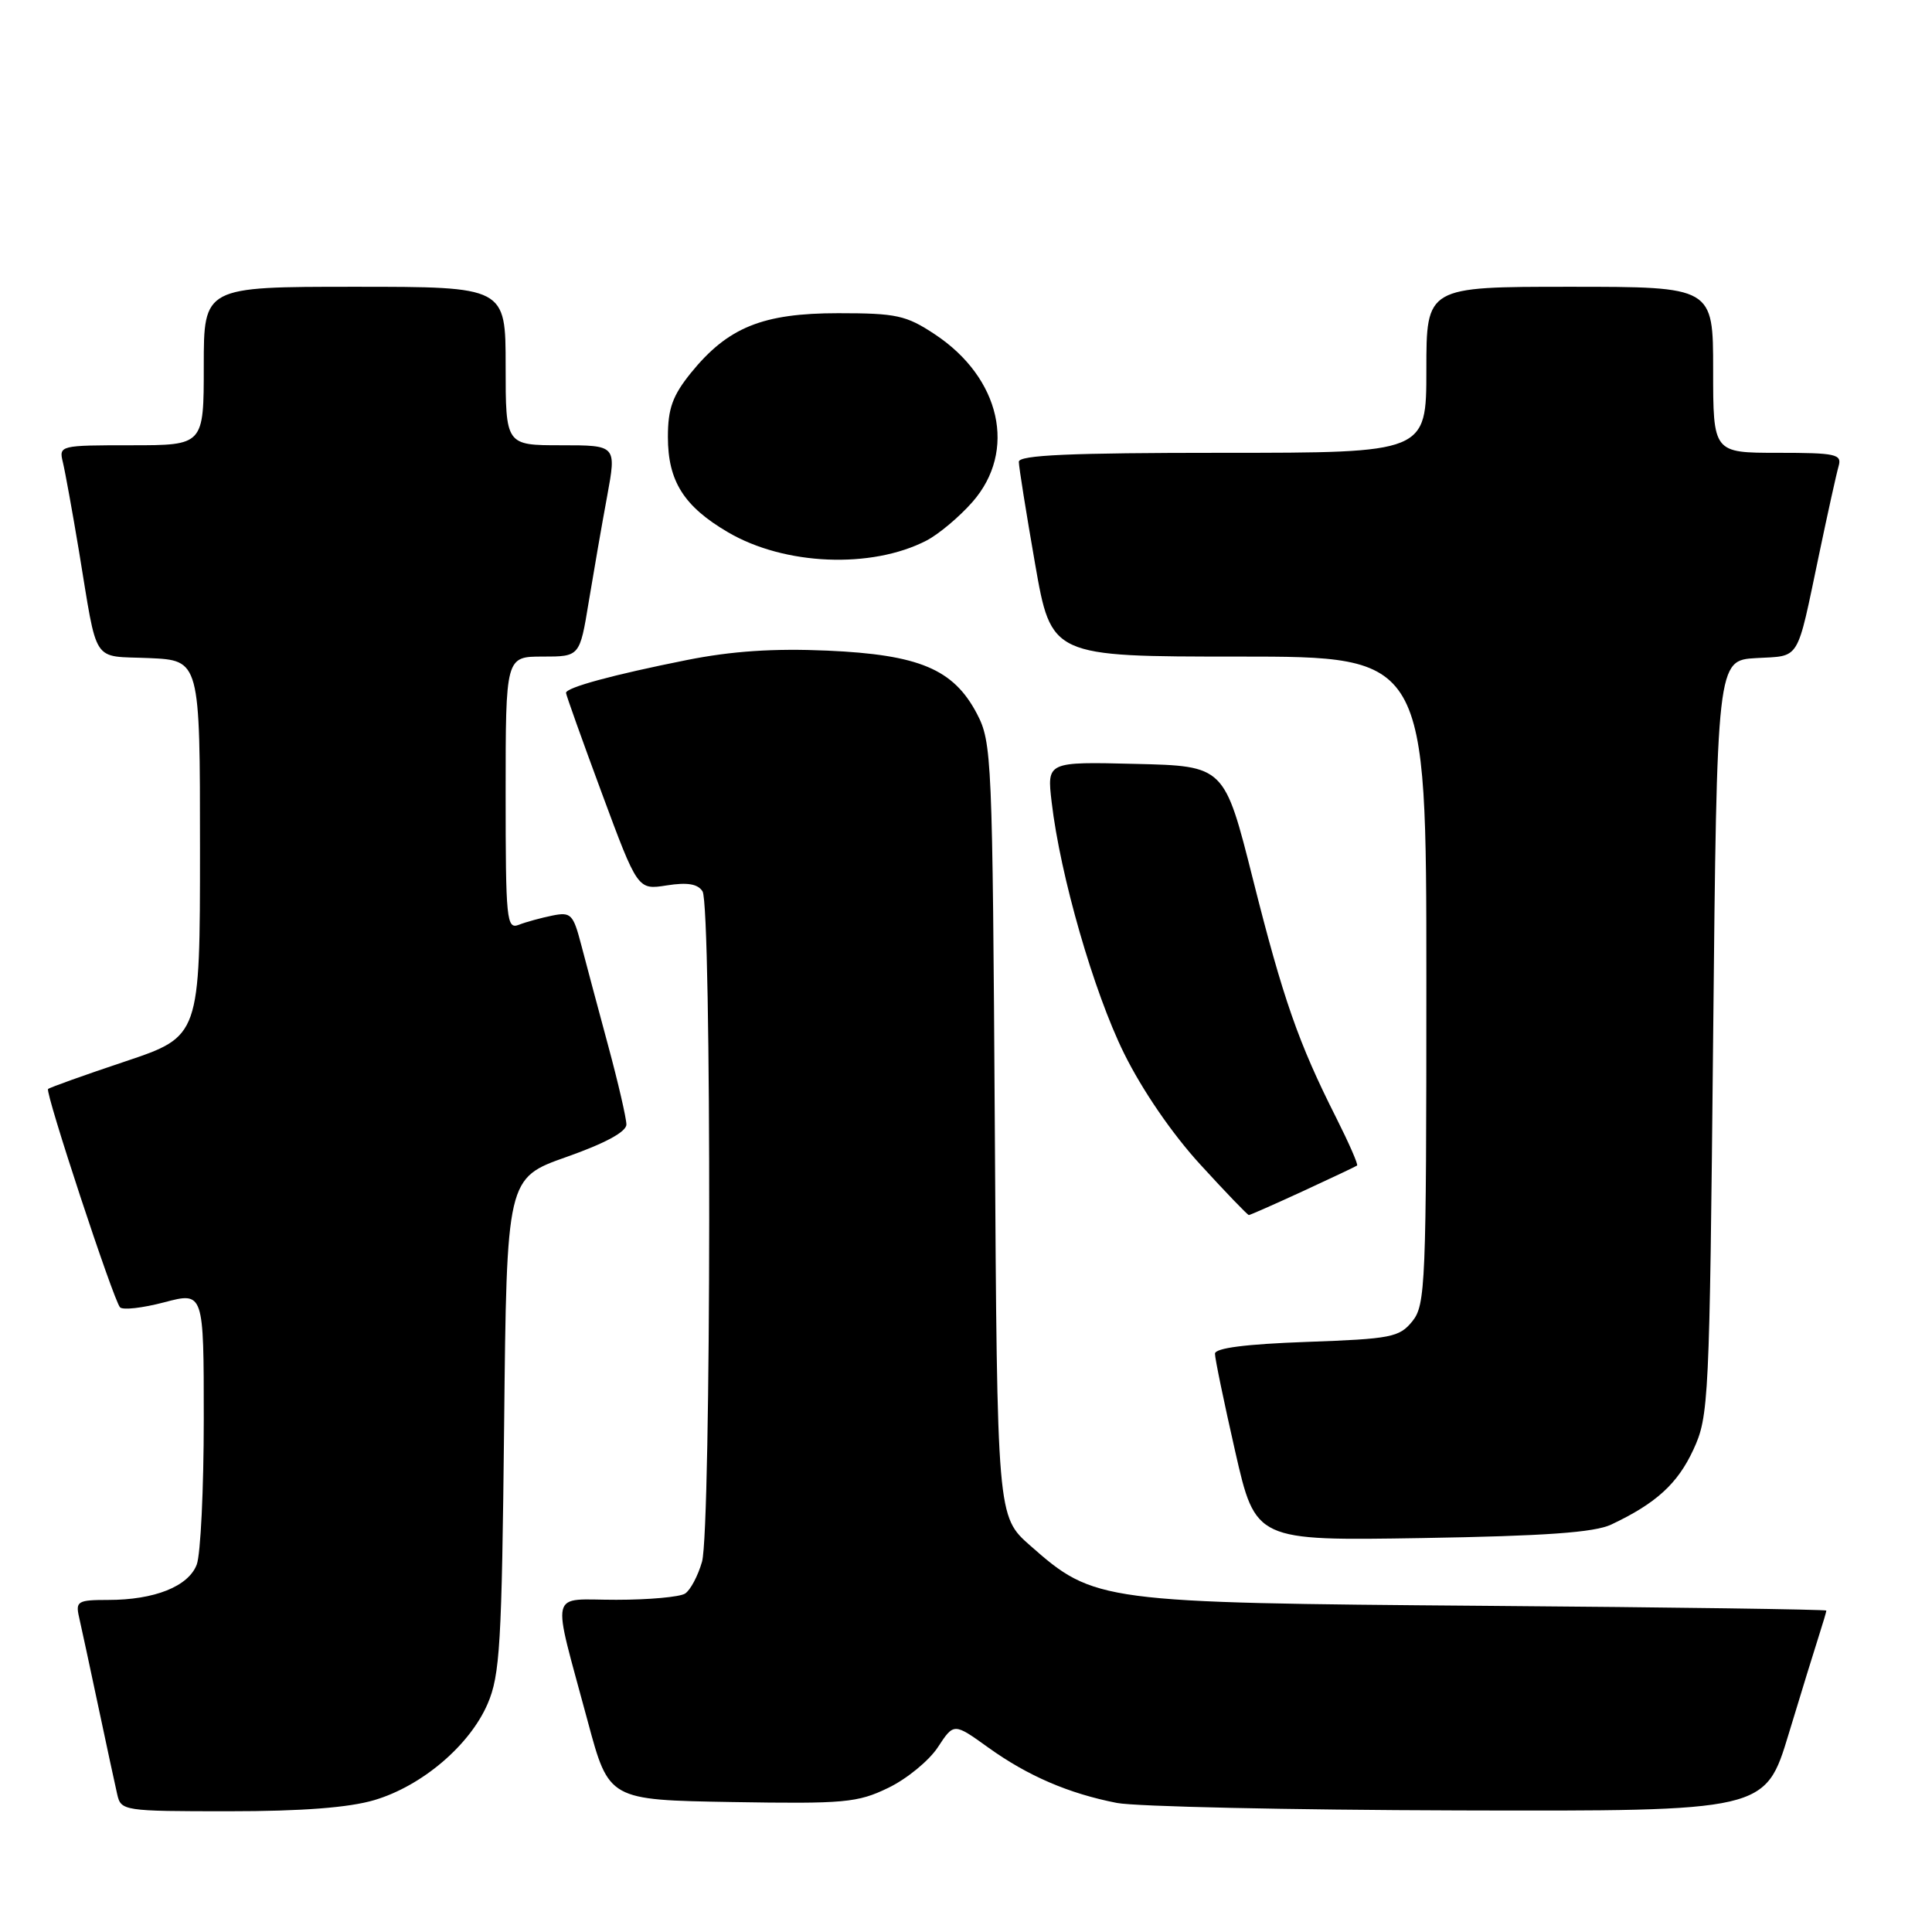 <?xml version="1.0" encoding="UTF-8" standalone="no"?>
<!DOCTYPE svg PUBLIC "-//W3C//DTD SVG 1.1//EN" "http://www.w3.org/Graphics/SVG/1.1/DTD/svg11.dtd" >
<svg xmlns="http://www.w3.org/2000/svg" xmlns:xlink="http://www.w3.org/1999/xlink" version="1.1" viewBox="0 0 256 256">
 <g >
 <path fill="currentColor"
d=" M 49.61 238.52 C 55.91 236.65 62.23 231.28 64.61 225.77 C 66.25 221.97 66.49 217.89 66.80 188.80 C 67.14 156.10 67.14 156.10 75.07 153.30 C 80.20 151.49 83.00 149.97 83.00 149.00 C 83.00 148.18 81.91 143.45 80.57 138.50 C 79.23 133.55 77.63 127.54 77.00 125.14 C 75.95 121.13 75.65 120.82 73.18 121.32 C 71.71 121.62 69.71 122.16 68.75 122.54 C 67.12 123.17 67.00 121.94 67.00 105.11 C 67.00 87.00 67.00 87.00 71.91 87.00 C 76.82 87.00 76.82 87.00 78.01 79.75 C 78.67 75.76 79.76 69.46 80.45 65.75 C 81.69 59.00 81.69 59.00 74.35 59.00 C 67.00 59.00 67.00 59.00 67.00 48.50 C 67.00 38.00 67.00 38.00 47.00 38.00 C 27.00 38.00 27.00 38.00 27.00 48.50 C 27.00 59.00 27.00 59.00 17.39 59.00 C 7.93 59.00 7.79 59.03 8.33 61.25 C 8.63 62.49 9.59 67.78 10.46 73.00 C 12.99 88.30 12.05 86.87 19.76 87.20 C 26.50 87.50 26.50 87.50 26.50 112.41 C 26.50 137.32 26.50 137.32 16.61 140.64 C 11.16 142.46 6.56 144.11 6.37 144.30 C 5.95 144.72 15.01 172.22 15.90 173.22 C 16.25 173.62 18.89 173.32 21.77 172.56 C 27.00 171.18 27.00 171.18 27.00 188.03 C 27.00 197.29 26.58 205.97 26.07 207.31 C 24.97 210.21 20.48 212.00 14.33 212.00 C 10.31 212.00 10.00 212.18 10.47 214.25 C 10.76 215.49 11.89 220.78 13.00 226.00 C 14.11 231.22 15.24 236.51 15.53 237.75 C 16.03 239.95 16.33 240.00 30.34 240.00 C 40.04 240.00 46.24 239.52 49.61 238.52 Z  M 237.01 229.75 C 238.72 224.11 240.54 218.20 241.06 216.60 C 241.57 215.01 242.00 213.57 242.00 213.41 C 242.00 213.26 221.64 212.97 196.75 212.78 C 145.78 212.38 145.00 212.28 136.51 204.80 C 132.13 200.94 132.13 200.94 131.82 149.72 C 131.51 100.23 131.43 98.37 129.44 94.56 C 126.34 88.66 121.80 86.75 109.61 86.21 C 102.52 85.90 96.96 86.27 91.00 87.46 C 81.23 89.41 75.00 91.10 75.00 91.81 C 75.00 92.07 77.14 98.06 79.75 105.11 C 84.50 117.93 84.50 117.93 88.35 117.32 C 91.09 116.89 92.46 117.12 93.09 118.11 C 94.31 120.04 94.25 202.64 93.02 206.94 C 92.48 208.82 91.47 210.72 90.77 211.16 C 90.07 211.61 85.98 211.98 81.67 211.98 C 72.62 212.00 73.06 210.13 77.89 228.13 C 80.68 238.50 80.68 238.50 96.97 238.78 C 111.92 239.03 113.63 238.87 117.70 236.90 C 120.15 235.72 123.10 233.30 124.27 231.52 C 126.39 228.28 126.39 228.28 130.94 231.55 C 136.19 235.32 141.60 237.65 148.00 238.90 C 150.48 239.38 170.82 239.83 193.21 239.89 C 233.91 240.00 233.91 240.00 237.01 229.75 Z  M 213.50 202.01 C 219.43 199.21 222.29 196.61 224.38 192.09 C 226.43 187.66 226.52 185.81 227.00 137.50 C 227.50 87.50 227.50 87.50 232.70 87.20 C 238.63 86.86 238.01 87.88 241.03 73.50 C 242.18 68.00 243.35 62.71 243.63 61.75 C 244.08 60.18 243.25 60.00 235.57 60.00 C 227.00 60.00 227.00 60.00 227.00 49.00 C 227.00 38.00 227.00 38.00 208.00 38.00 C 189.00 38.00 189.00 38.00 189.00 49.00 C 189.00 60.00 189.00 60.00 162.00 60.00 C 141.78 60.00 135.00 60.30 135.00 61.19 C 135.00 61.85 135.97 67.92 137.15 74.69 C 139.30 87.00 139.30 87.00 164.15 87.00 C 189.00 87.00 189.00 87.00 189.00 129.89 C 189.00 170.24 188.89 172.91 187.14 175.08 C 185.42 177.20 184.33 177.41 173.14 177.81 C 165.07 178.10 161.00 178.62 160.99 179.37 C 160.98 179.99 162.19 185.82 163.67 192.33 C 166.37 204.16 166.37 204.16 188.44 203.80 C 204.77 203.53 211.28 203.06 213.50 202.01 Z  M 172.64 157.84 C 176.41 156.10 179.64 154.57 179.82 154.44 C 179.99 154.31 178.74 151.46 177.05 148.10 C 172.05 138.20 170.01 132.35 166.02 116.50 C 162.24 101.50 162.24 101.50 150.48 101.22 C 138.72 100.93 138.72 100.93 139.35 106.29 C 140.49 116.05 144.91 131.39 148.93 139.55 C 151.35 144.45 155.30 150.22 159.04 154.30 C 162.41 157.99 165.31 161.00 165.48 161.00 C 165.64 161.00 168.86 159.58 172.64 157.84 Z  M 122.76 71.63 C 124.38 70.79 127.12 68.49 128.85 66.52 C 134.78 59.77 132.60 50.07 123.86 44.29 C 120.07 41.78 118.78 41.50 111.07 41.50 C 101.05 41.50 96.45 43.37 91.55 49.41 C 89.12 52.42 88.50 54.14 88.50 57.89 C 88.50 63.75 90.61 67.10 96.47 70.53 C 103.95 74.92 115.46 75.40 122.76 71.63 Z "/>
</g>
</svg>